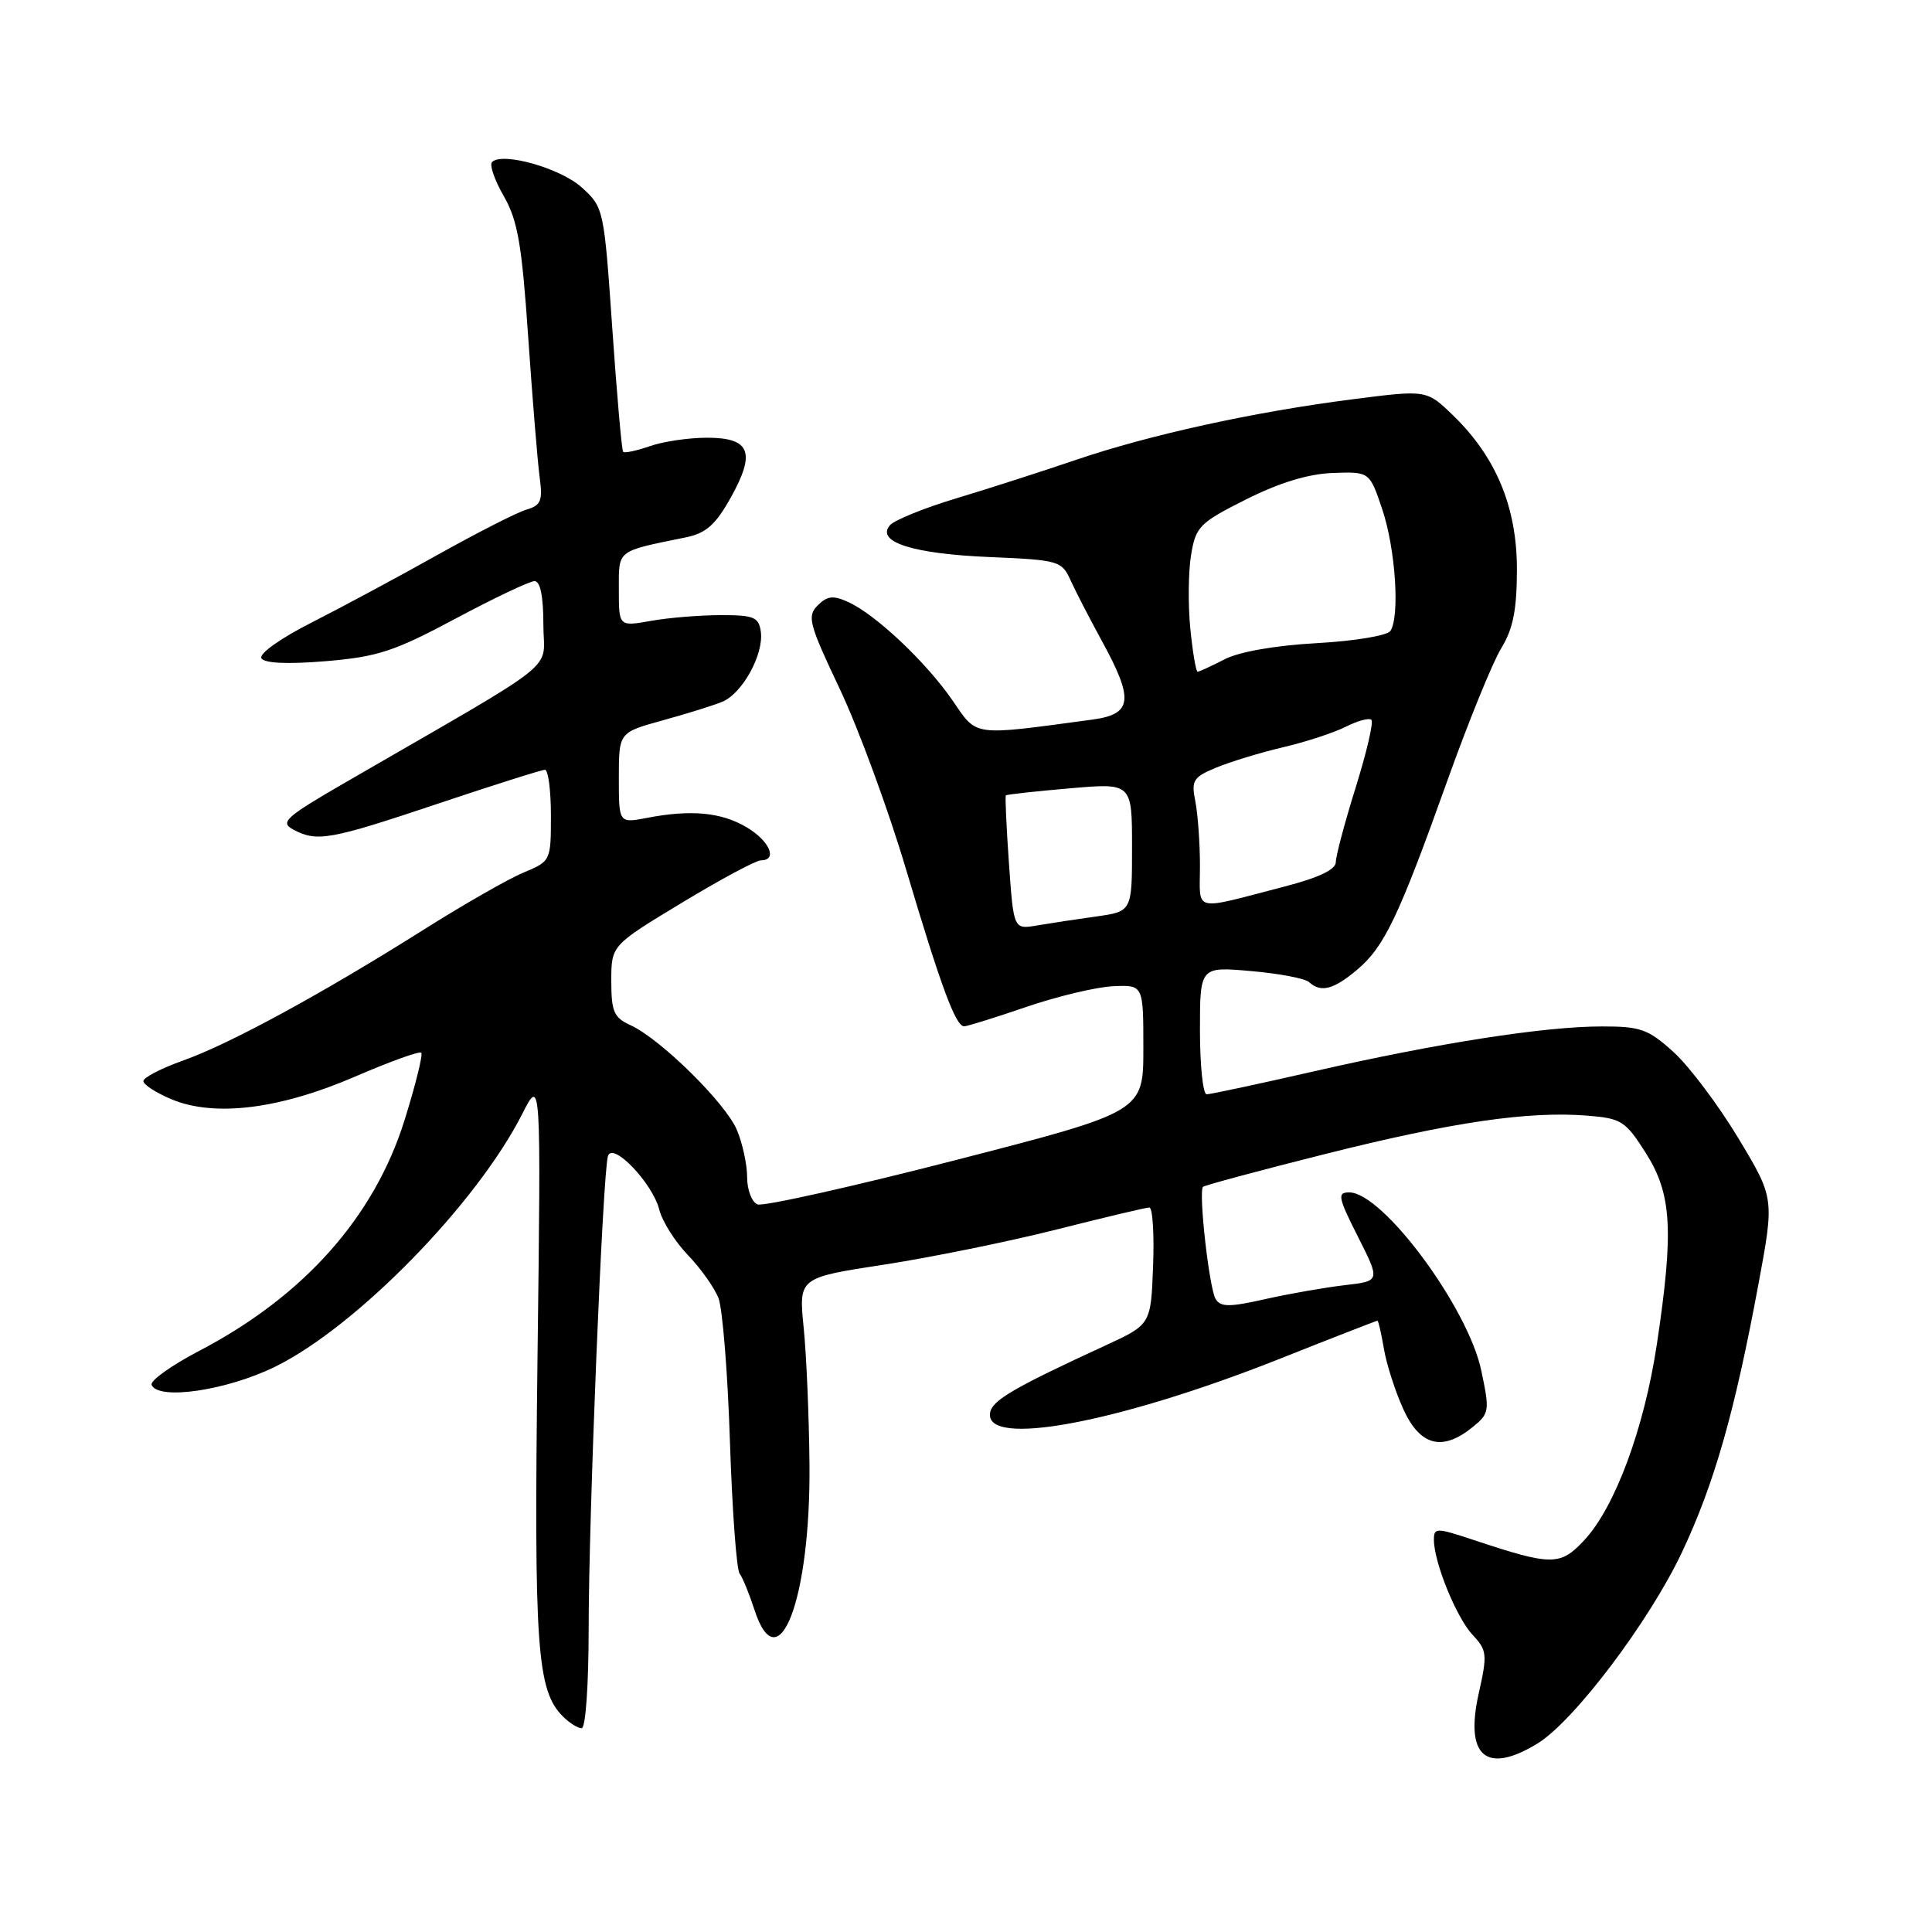 <?xml version="1.0" encoding="UTF-8" standalone="no"?>
<!DOCTYPE svg PUBLIC "-//W3C//DTD SVG 1.1//EN" "http://www.w3.org/Graphics/SVG/1.1/DTD/svg11.dtd" >
<svg xmlns="http://www.w3.org/2000/svg" xmlns:xlink="http://www.w3.org/1999/xlink" version="1.1" viewBox="0 0 256 256">
 <g >
 <path fill="currentColor"
d=" M 203.70 231.04 C 208.55 228.09 218.53 214.87 222.87 205.68 C 227.15 196.60 229.85 187.15 233.01 170.12 C 235.12 158.75 235.12 158.75 230.31 150.77 C 227.67 146.39 223.81 141.27 221.75 139.40 C 218.39 136.36 217.38 136.00 212.25 136.01 C 204.63 136.01 190.53 138.21 174.14 141.95 C 166.80 143.63 160.38 145.00 159.89 145.00 C 159.40 145.00 159.00 141.19 159.00 136.54 C 159.00 128.08 159.00 128.08 165.75 128.67 C 169.46 128.99 172.93 129.65 173.45 130.13 C 175.01 131.56 176.68 131.14 179.81 128.51 C 183.44 125.46 185.33 121.49 191.79 103.42 C 194.56 95.68 197.76 87.80 198.91 85.92 C 200.50 83.31 200.99 80.83 201.00 75.45 C 201.00 67.21 198.25 60.57 192.54 55.04 C 189.04 51.65 189.04 51.65 179.27 52.90 C 166.14 54.58 152.33 57.61 142.56 60.94 C 138.13 62.45 131.00 64.74 126.72 66.03 C 122.44 67.32 118.47 68.93 117.90 69.62 C 116.07 71.82 120.96 73.38 131.07 73.81 C 140.28 74.20 140.69 74.32 141.84 76.86 C 142.50 78.31 144.38 81.96 146.02 84.96 C 150.28 92.75 150.05 94.63 144.75 95.35 C 128.64 97.52 129.54 97.65 126.20 92.79 C 122.72 87.74 116.04 81.43 112.41 79.78 C 110.41 78.86 109.62 78.95 108.35 80.22 C 106.92 81.65 107.18 82.65 111.27 91.28 C 113.74 96.50 117.69 107.23 120.04 115.14 C 124.70 130.79 126.63 136.00 127.76 135.99 C 128.17 135.99 131.88 134.83 136.00 133.42 C 140.12 132.01 145.30 130.78 147.50 130.68 C 151.50 130.50 151.50 130.50 151.50 138.90 C 151.50 147.31 151.50 147.31 126.63 153.72 C 112.95 157.24 101.14 159.88 100.38 159.59 C 99.62 159.30 99.00 157.68 99.00 156.00 C 99.00 154.31 98.39 151.49 97.64 149.72 C 96.14 146.15 87.49 137.64 83.54 135.84 C 81.34 134.84 81.00 134.04 81.00 129.98 C 81.00 125.27 81.00 125.27 90.32 119.64 C 95.44 116.54 100.17 114.00 100.82 114.00 C 103.09 114.00 101.98 111.42 98.92 109.61 C 95.57 107.63 91.56 107.25 85.75 108.37 C 82.00 109.09 82.00 109.09 82.00 103.07 C 82.00 97.06 82.00 97.06 87.75 95.47 C 90.91 94.60 94.49 93.49 95.70 92.99 C 98.37 91.89 101.24 86.68 100.81 83.68 C 100.54 81.77 99.88 81.50 95.50 81.51 C 92.75 81.51 88.59 81.85 86.25 82.27 C 82.00 83.02 82.00 83.02 82.00 78.13 C 82.00 72.79 81.60 73.10 90.89 71.20 C 93.56 70.65 94.82 69.53 96.82 65.95 C 100.18 59.93 99.42 58.00 93.68 58.00 C 91.27 58.00 87.86 58.50 86.10 59.12 C 84.34 59.73 82.75 60.07 82.57 59.87 C 82.38 59.66 81.74 52.30 81.13 43.50 C 80.04 27.70 79.99 27.47 77.11 24.86 C 74.30 22.29 66.57 20.10 65.20 21.47 C 64.83 21.83 65.53 23.87 66.76 26.00 C 68.60 29.21 69.15 32.38 69.99 44.68 C 70.55 52.83 71.23 61.16 71.50 63.18 C 71.93 66.36 71.69 66.96 69.75 67.53 C 68.51 67.89 63.23 70.59 58.00 73.51 C 52.77 76.44 45.24 80.49 41.25 82.51 C 37.13 84.60 34.28 86.64 34.64 87.23 C 35.05 87.89 38.10 88.03 43.16 87.61 C 50.05 87.03 52.22 86.32 60.36 81.97 C 65.48 79.24 70.19 77.00 70.83 77.00 C 71.59 77.00 72.00 79.03 72.00 82.75 C 71.99 89.18 75.09 86.71 45.78 103.67 C 37.78 108.30 37.06 108.96 38.86 109.92 C 42.00 111.60 43.68 111.30 58.00 106.50 C 65.38 104.03 71.77 102.00 72.21 102.00 C 72.64 102.00 73.00 104.72 73.00 108.05 C 73.00 114.07 72.98 114.11 69.35 115.63 C 67.35 116.46 61.38 119.88 56.10 123.21 C 42.70 131.66 30.43 138.34 24.25 140.53 C 21.36 141.56 19.00 142.78 19.00 143.25 C 19.00 143.72 20.69 144.81 22.75 145.67 C 28.43 148.04 37.07 146.97 47.06 142.65 C 51.64 140.67 55.58 139.25 55.82 139.49 C 56.06 139.73 55.07 143.73 53.62 148.38 C 49.61 161.25 40.26 171.76 26.39 179.00 C 22.70 180.93 19.87 182.95 20.09 183.50 C 20.94 185.59 30.06 184.25 36.49 181.08 C 47.25 175.78 63.18 159.48 69.20 147.60 C 71.69 142.70 71.69 142.70 71.22 180.10 C 70.75 218.41 71.14 224.00 74.60 227.45 C 75.45 228.30 76.56 229.00 77.07 229.00 C 77.60 229.00 78.00 223.24 78.00 215.75 C 78.00 201.09 79.87 155.26 80.56 153.17 C 81.19 151.25 86.48 156.79 87.36 160.29 C 87.74 161.82 89.44 164.52 91.14 166.29 C 92.84 168.06 94.66 170.62 95.20 172.00 C 95.74 173.38 96.43 181.93 96.72 191.00 C 97.02 200.07 97.59 207.95 98.00 208.50 C 98.41 209.05 99.28 211.19 99.95 213.25 C 103.14 223.15 107.43 211.87 107.26 194.01 C 107.20 187.70 106.86 179.55 106.49 175.92 C 105.83 169.30 105.83 169.30 117.15 167.57 C 123.37 166.61 133.65 164.52 139.98 162.92 C 146.32 161.32 151.86 160.00 152.29 160.00 C 152.73 160.00 152.95 163.49 152.79 167.75 C 152.50 175.50 152.50 175.50 146.50 178.27 C 134.43 183.83 131.50 185.53 131.20 187.16 C 130.32 191.88 148.09 188.58 169.67 180.01 C 176.61 177.25 182.40 175.00 182.52 175.00 C 182.64 175.00 183.03 176.69 183.38 178.75 C 183.73 180.81 184.89 184.41 185.96 186.75 C 188.18 191.60 191.11 192.35 195.12 189.11 C 197.36 187.29 197.41 186.97 196.28 181.62 C 194.53 173.26 183.22 158.00 178.78 158.00 C 177.17 158.00 177.29 158.64 179.94 163.88 C 182.90 169.75 182.90 169.75 178.20 170.29 C 175.62 170.59 170.89 171.41 167.69 172.13 C 162.92 173.21 161.74 173.21 161.08 172.13 C 160.23 170.75 158.78 157.89 159.41 157.26 C 159.61 157.06 166.88 155.10 175.57 152.92 C 192.42 148.68 202.53 147.20 210.34 147.83 C 214.85 148.19 215.38 148.53 218.09 152.80 C 221.53 158.22 221.80 163.09 219.54 178.14 C 217.85 189.33 213.99 199.73 209.91 204.10 C 206.73 207.50 205.64 207.50 195.25 204.05 C 190.29 202.41 190.00 202.41 190.00 204.03 C 190.00 207.01 192.99 214.36 195.13 216.63 C 197.04 218.67 197.10 219.21 195.94 224.38 C 194.07 232.73 196.92 235.17 203.70 231.04 Z  M 133.69 114.38 C 133.35 109.55 133.17 105.50 133.28 105.39 C 133.40 105.27 137.21 104.85 141.75 104.46 C 150.00 103.74 150.00 103.74 150.00 112.26 C 150.00 120.77 150.00 120.77 145.25 121.44 C 142.64 121.80 139.11 122.34 137.40 122.63 C 134.31 123.16 134.31 123.16 133.69 114.38 Z  M 159.00 114.74 C 159.00 111.72 158.72 107.87 158.39 106.19 C 157.83 103.42 158.10 102.98 161.14 101.72 C 162.99 100.95 166.97 99.73 170.00 99.02 C 173.03 98.31 176.78 97.08 178.34 96.29 C 179.91 95.50 181.43 95.09 181.72 95.39 C 182.02 95.68 181.08 99.72 179.63 104.36 C 178.18 109.00 177.00 113.45 177.00 114.25 C 177.00 115.22 174.70 116.31 170.25 117.46 C 157.81 120.69 159.00 120.97 159.00 114.74 Z  M 157.72 83.25 C 157.41 80.09 157.46 75.70 157.83 73.50 C 158.45 69.77 158.95 69.27 165.12 66.17 C 169.55 63.95 173.35 62.79 176.61 62.67 C 181.48 62.50 181.48 62.50 183.16 67.50 C 184.91 72.70 185.51 81.69 184.23 83.61 C 183.83 84.22 179.44 84.95 174.47 85.22 C 168.96 85.53 164.20 86.36 162.27 87.36 C 160.52 88.26 158.92 89.00 158.69 89.00 C 158.47 89.00 158.03 86.41 157.72 83.25 Z "/>
</g>
</svg>
